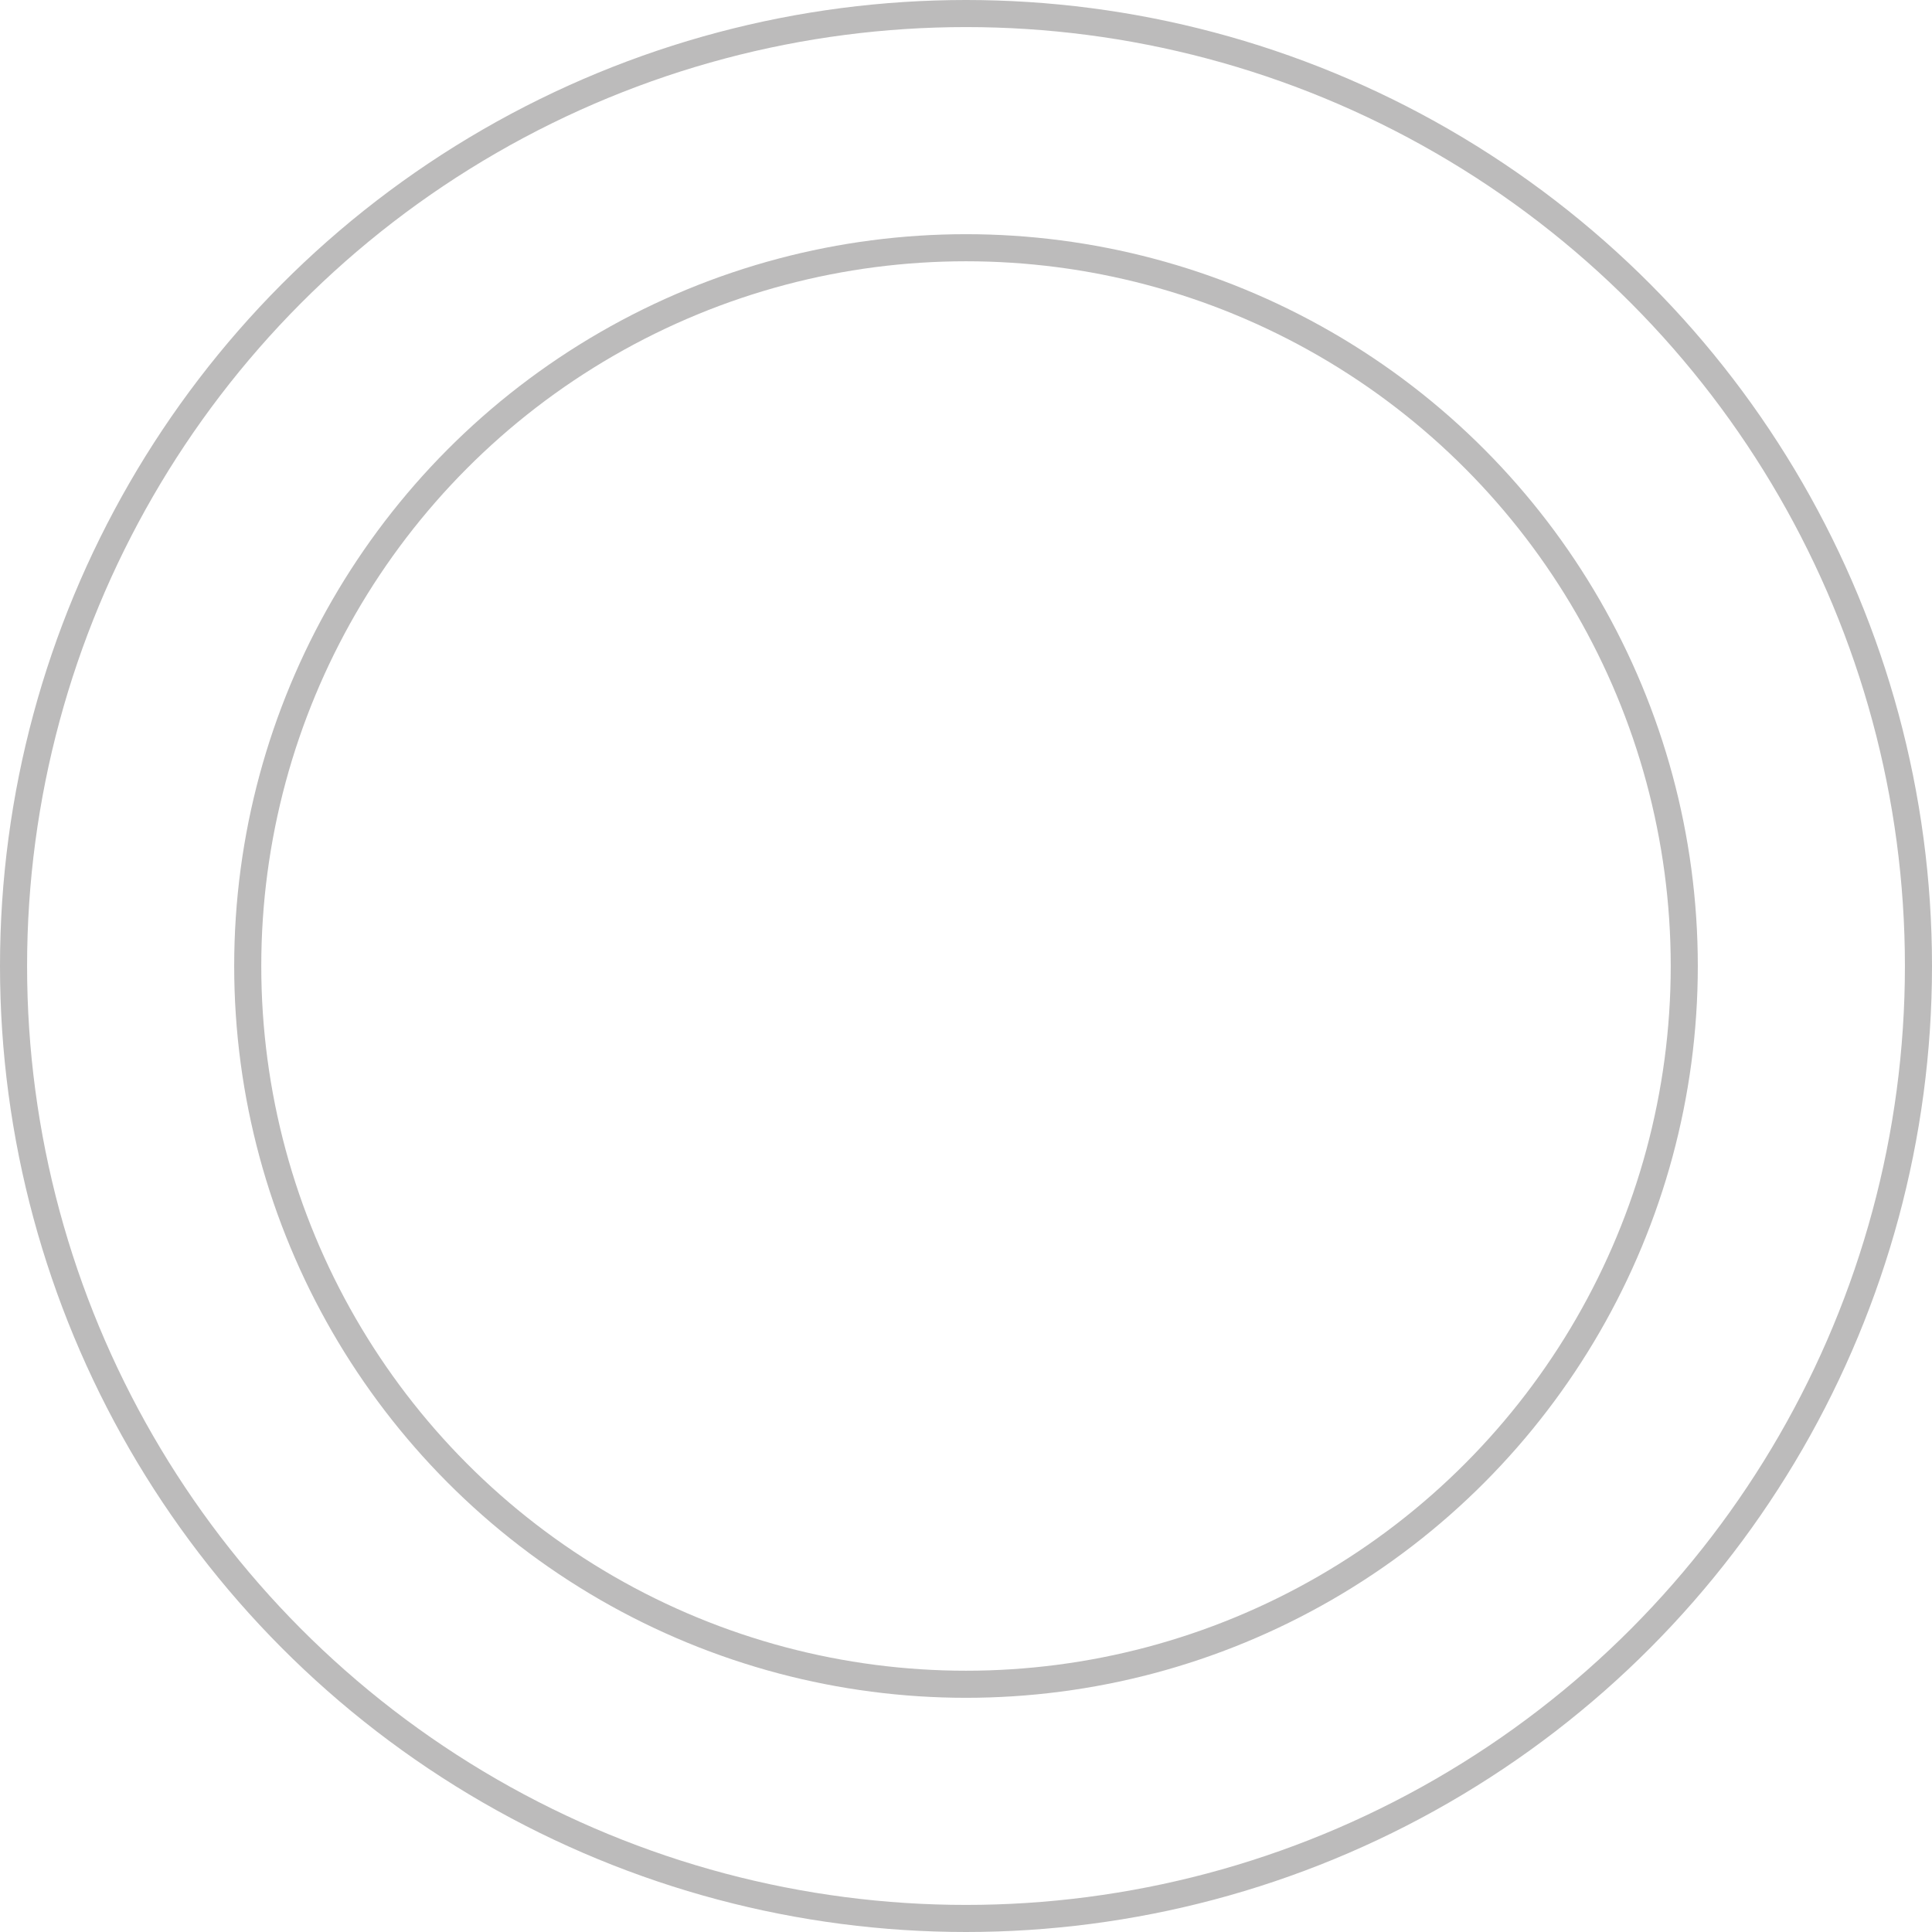 <svg id="Layer_1" data-name="Layer 1" xmlns="http://www.w3.org/2000/svg" viewBox="0 0 62.78 62.78"><defs><style>.cls-1{fill:none;stroke:#bcbbbb;stroke-miterlimit:10;stroke-width:0.88px;}</style></defs><circle class="cls-1" cx="31.39" cy="31.39" r="23.34"/><circle class="cls-1" cx="31.39" cy="31.39" r="30.95"/></svg>